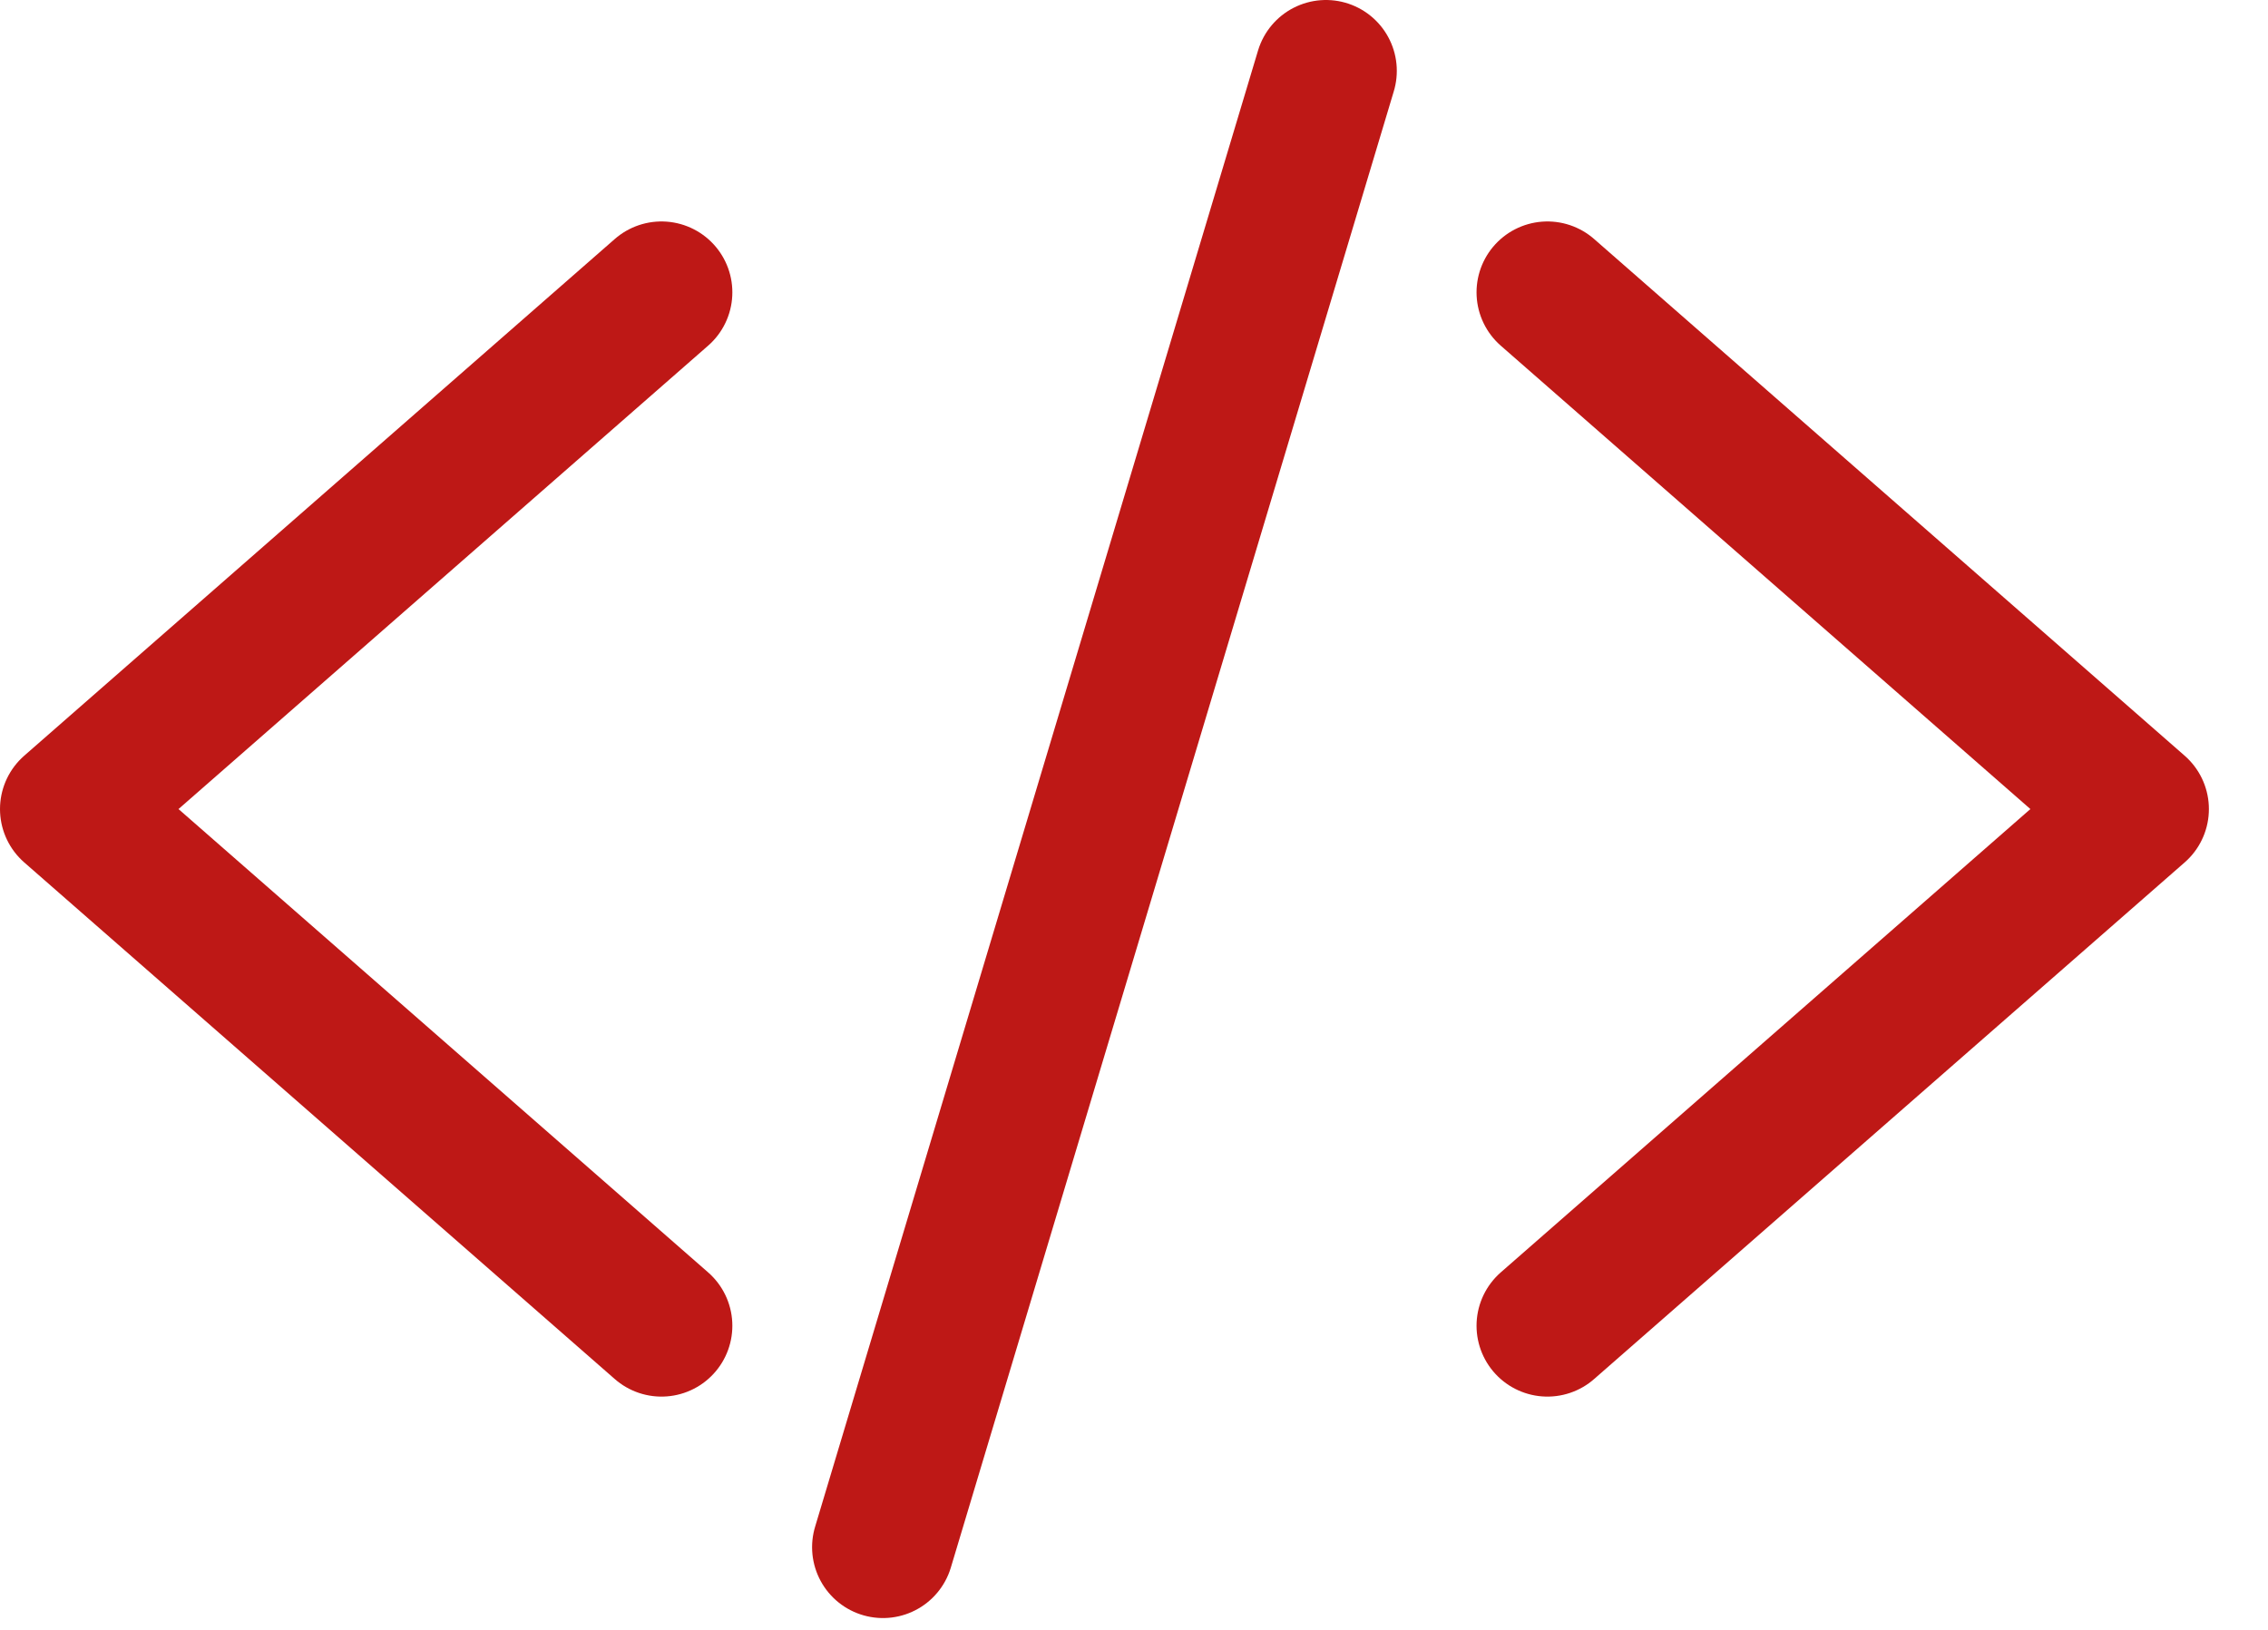 <svg width="32" height="23" viewBox="0 0 32 23" fill="none" xmlns="http://www.w3.org/2000/svg">
<path d="M9.333 18.708L1 11.417L9.333 4.125" stroke="#BE1816" stroke-width="2" stroke-linecap="round" stroke-linejoin="round"/>
<path d="M21.833 18.708L30.166 11.417L21.833 4.125" stroke="#BE1816" stroke-width="2" stroke-linecap="round" stroke-linejoin="round"/>
<path d="M18.708 1L12.458 21.833" stroke="#BE1816" stroke-width="2" stroke-linecap="round" stroke-linejoin="round"/>
</svg>

